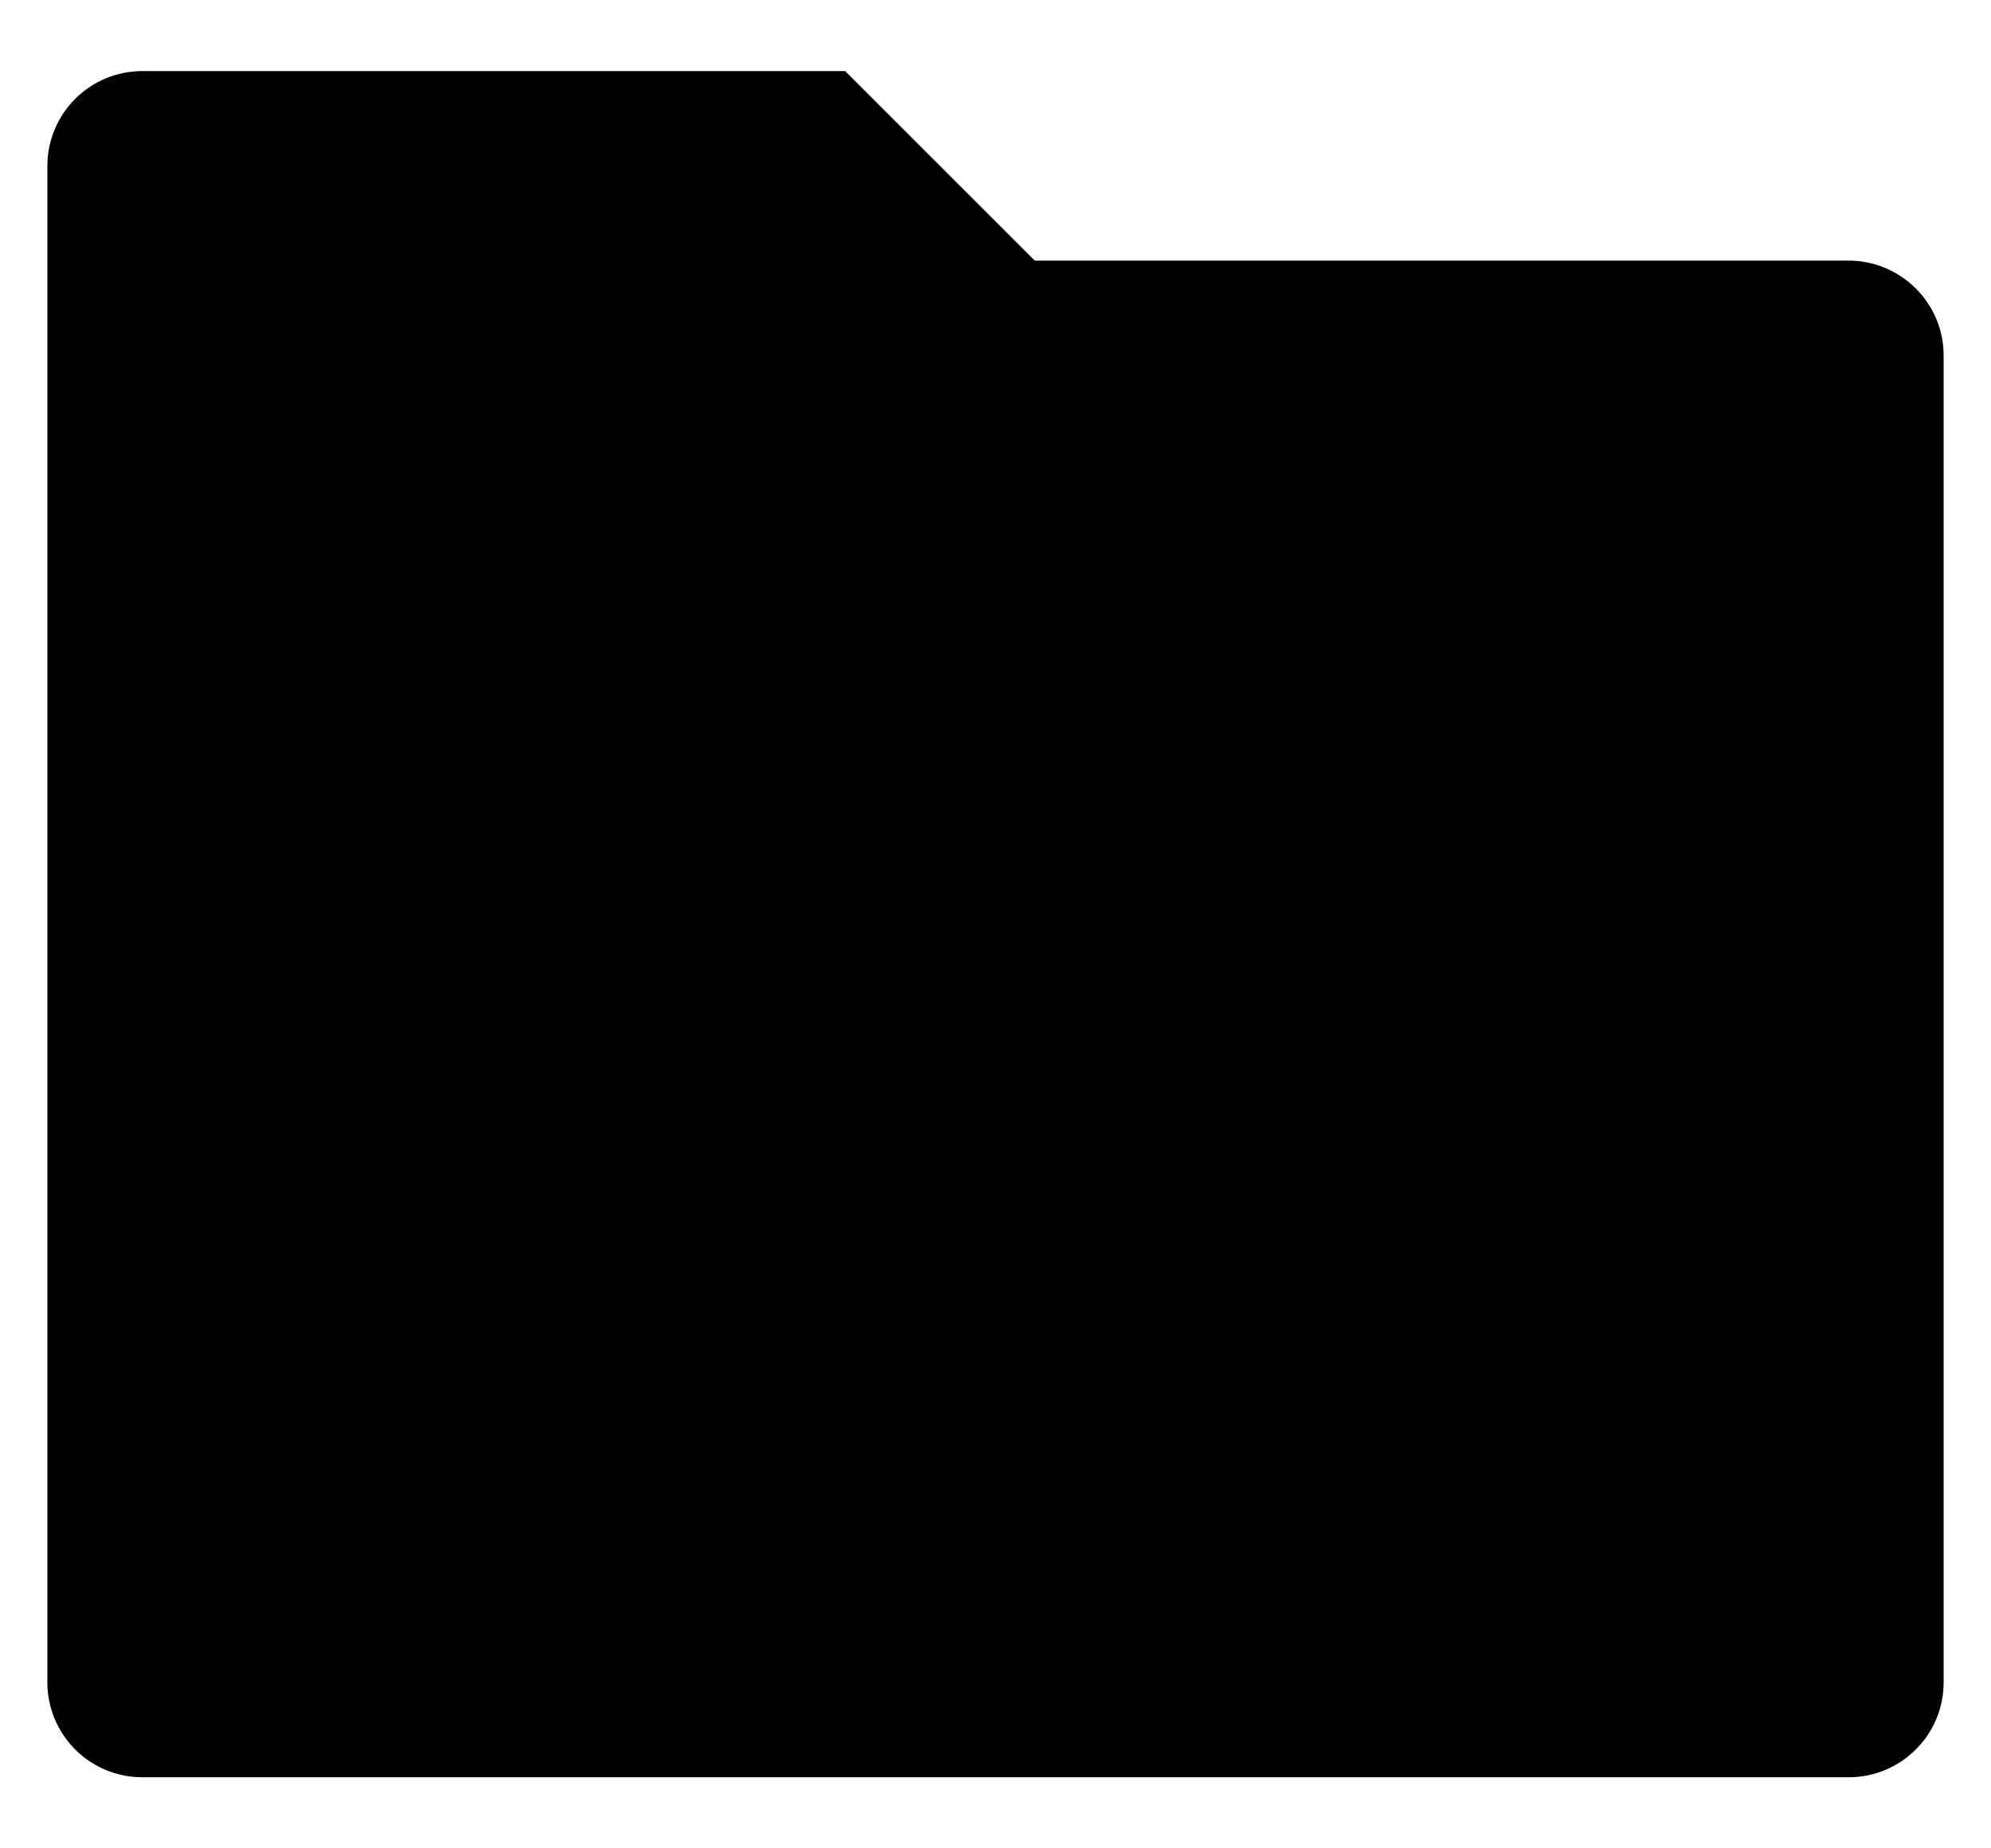 <svg width="14" height="13" viewBox="0 0 14 13" fill="none" xmlns="http://www.w3.org/2000/svg">
<path d="M7.276 1.833H13C13.177 1.833 13.346 1.904 13.471 2.029C13.597 2.154 13.667 2.323 13.667 2.5V11.833C13.667 12.01 13.597 12.18 13.471 12.305C13.346 12.43 13.177 12.5 13 12.5H1C0.823 12.5 0.654 12.43 0.529 12.305C0.404 12.18 0.333 12.01 0.333 11.833V1.167C0.333 0.99 0.404 0.82 0.529 0.695C0.654 0.57 0.823 0.5 1 0.5H5.943L7.276 1.833Z" fill="currentColor"/>
</svg>
